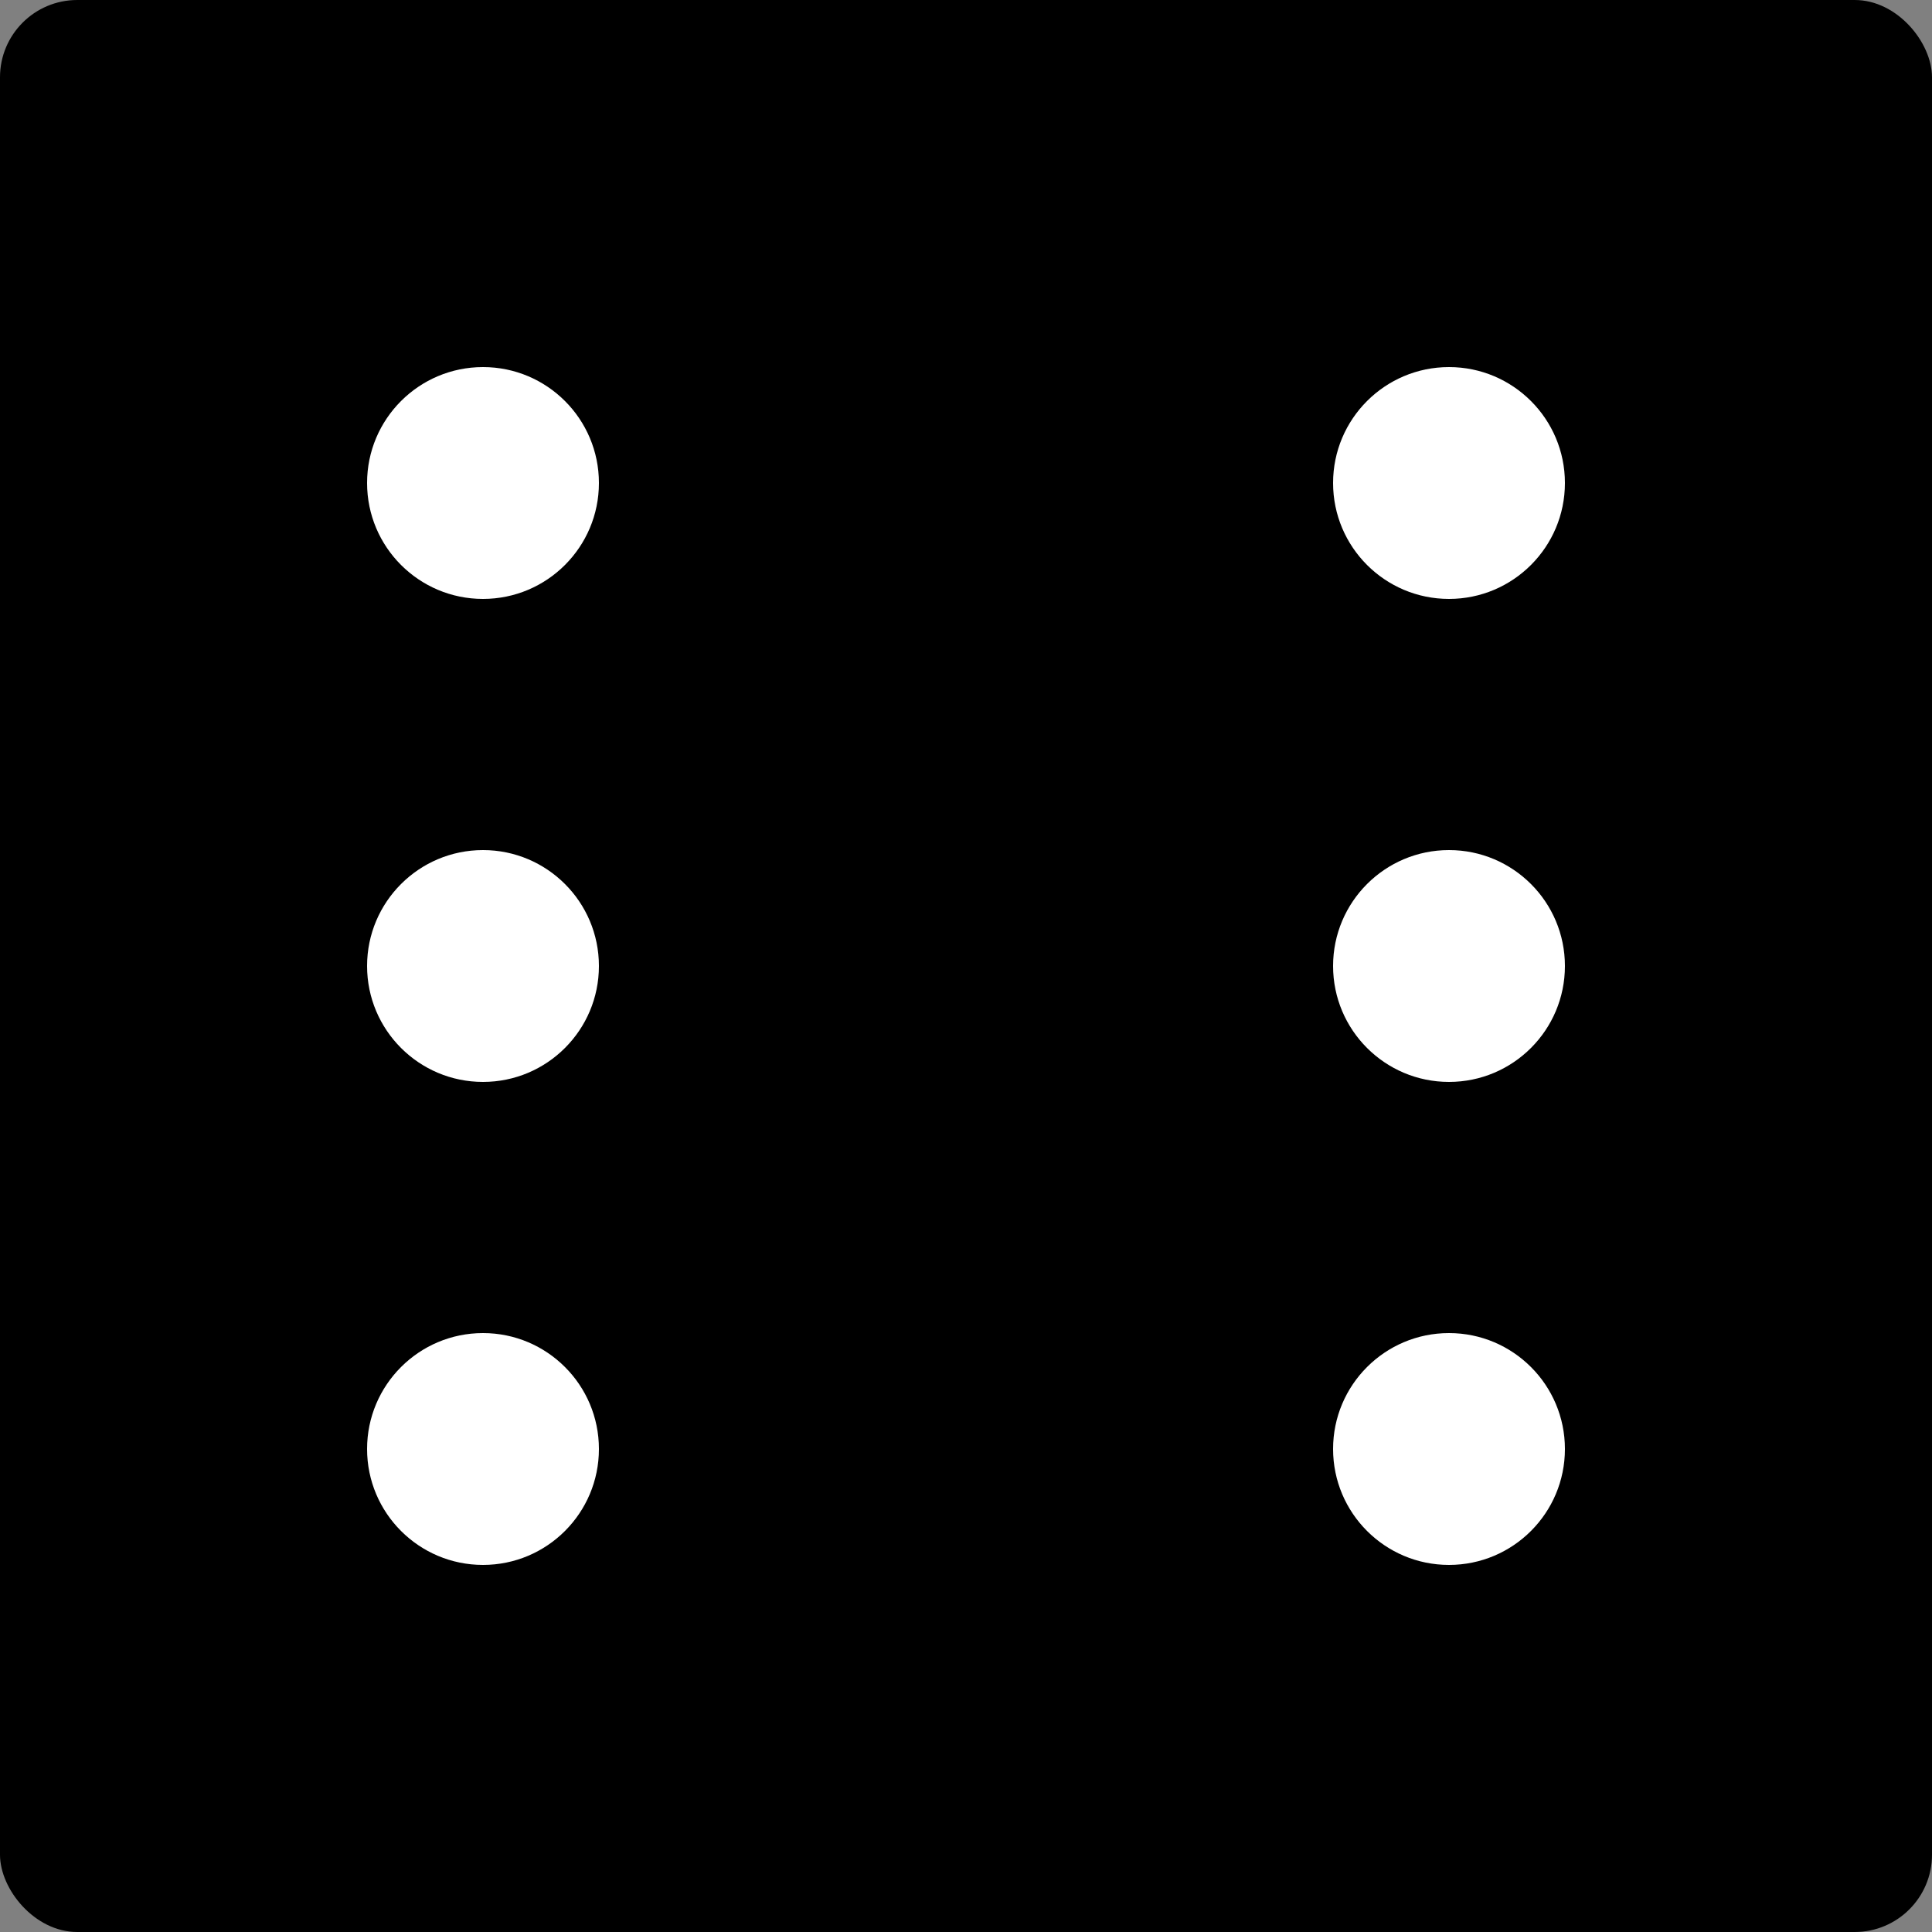 <svg xmlns="http://www.w3.org/2000/svg" width="50" height="50">
    <rect width="100%" height="100%" fill="#808080" stroke="none"/>
    <rect x="0" y="0" width="50" height="50" rx="2" fill="black"/>
    <circle cx="12.5" cy="12.5" r="3" fill="white" />
    <circle cx="12.5" cy="25" r="3" fill="white" />
    <circle cx="12.5" cy="37.5" r="3" fill="white" />
    <circle cx="37.5" cy="12.5" r="3" fill="white" />
    <circle cx="37.5" cy="25" r="3" fill="white" />
    <circle cx="37.5" cy="37.5" r="3" fill="white" />
</svg>
